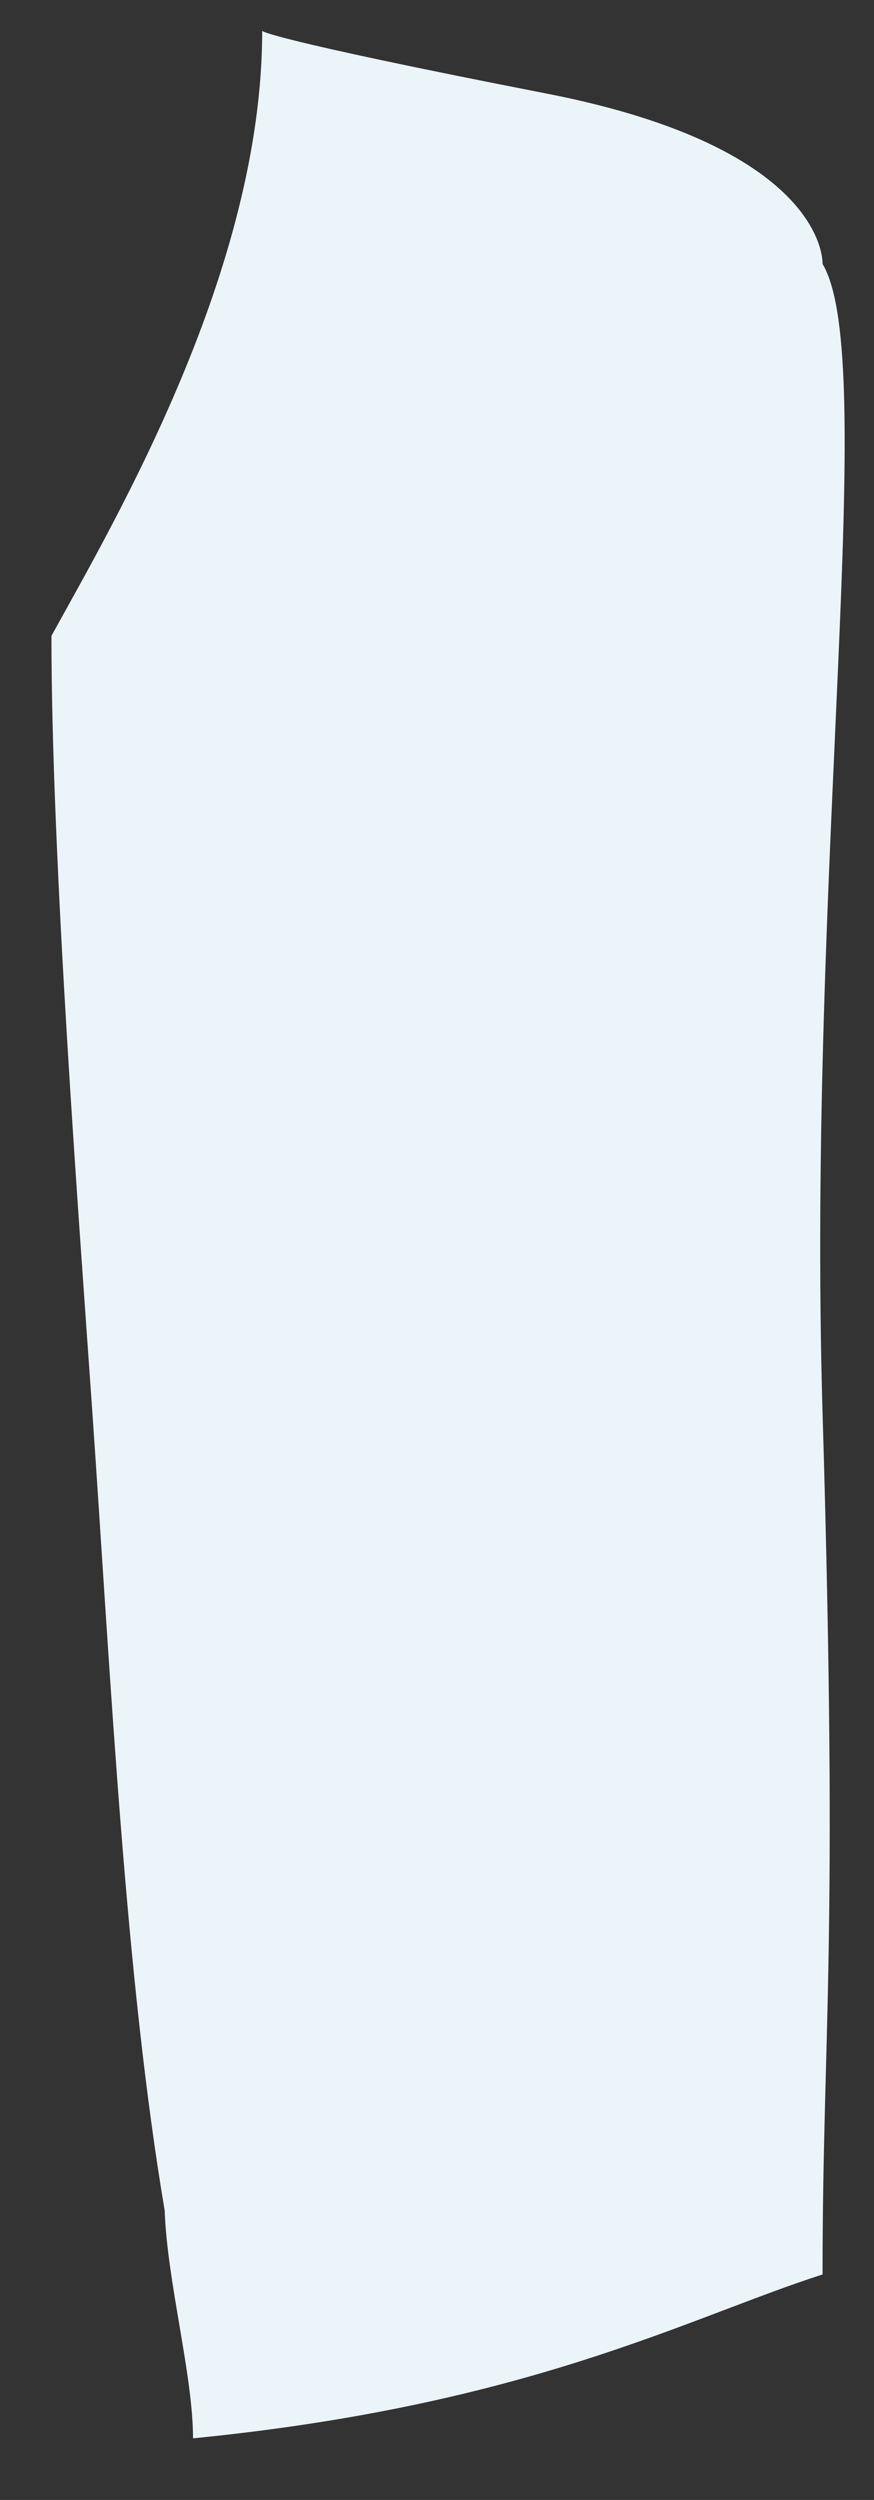 ﻿<?xml version="1.0" encoding="utf-8"?>
<svg version="1.1" xmlns:xlink="http://www.w3.org/1999/xlink" width="7px" height="20px" xmlns="http://www.w3.org/2000/svg">
  <rect width="100%" height="100%" fill="#333333" stroke="none"/>
  <g transform="matrix(1 0 0 1 -138 -192 )">
    <path d="M 0.74 11.302  C 0.634 9.78  0.412 6.877  0.412 5.087  C 0.941 4.129  2.1 2.15  2.1 0.247  C 2.1 0.247  2.115 0.307  4.375 0.748  C 6.636 1.188  6.588 2.112  6.588 2.112  C 7.044 2.87  6.46 6.963  6.588 11.302  C 6.717 15.64  6.588 16.229  6.588 18.196  C 5.505 18.544  4.242 19.241  1.546 19.507  C 1.546 19.002  1.339 18.256  1.319 17.685  C 1.004 15.822  0.891 13.482  0.74 11.302  Z " fill-rule="nonzero" fill="#ebf4f9" stroke="none" transform="matrix(1 0 0 1 138 192 )" />
  </g>
</svg>